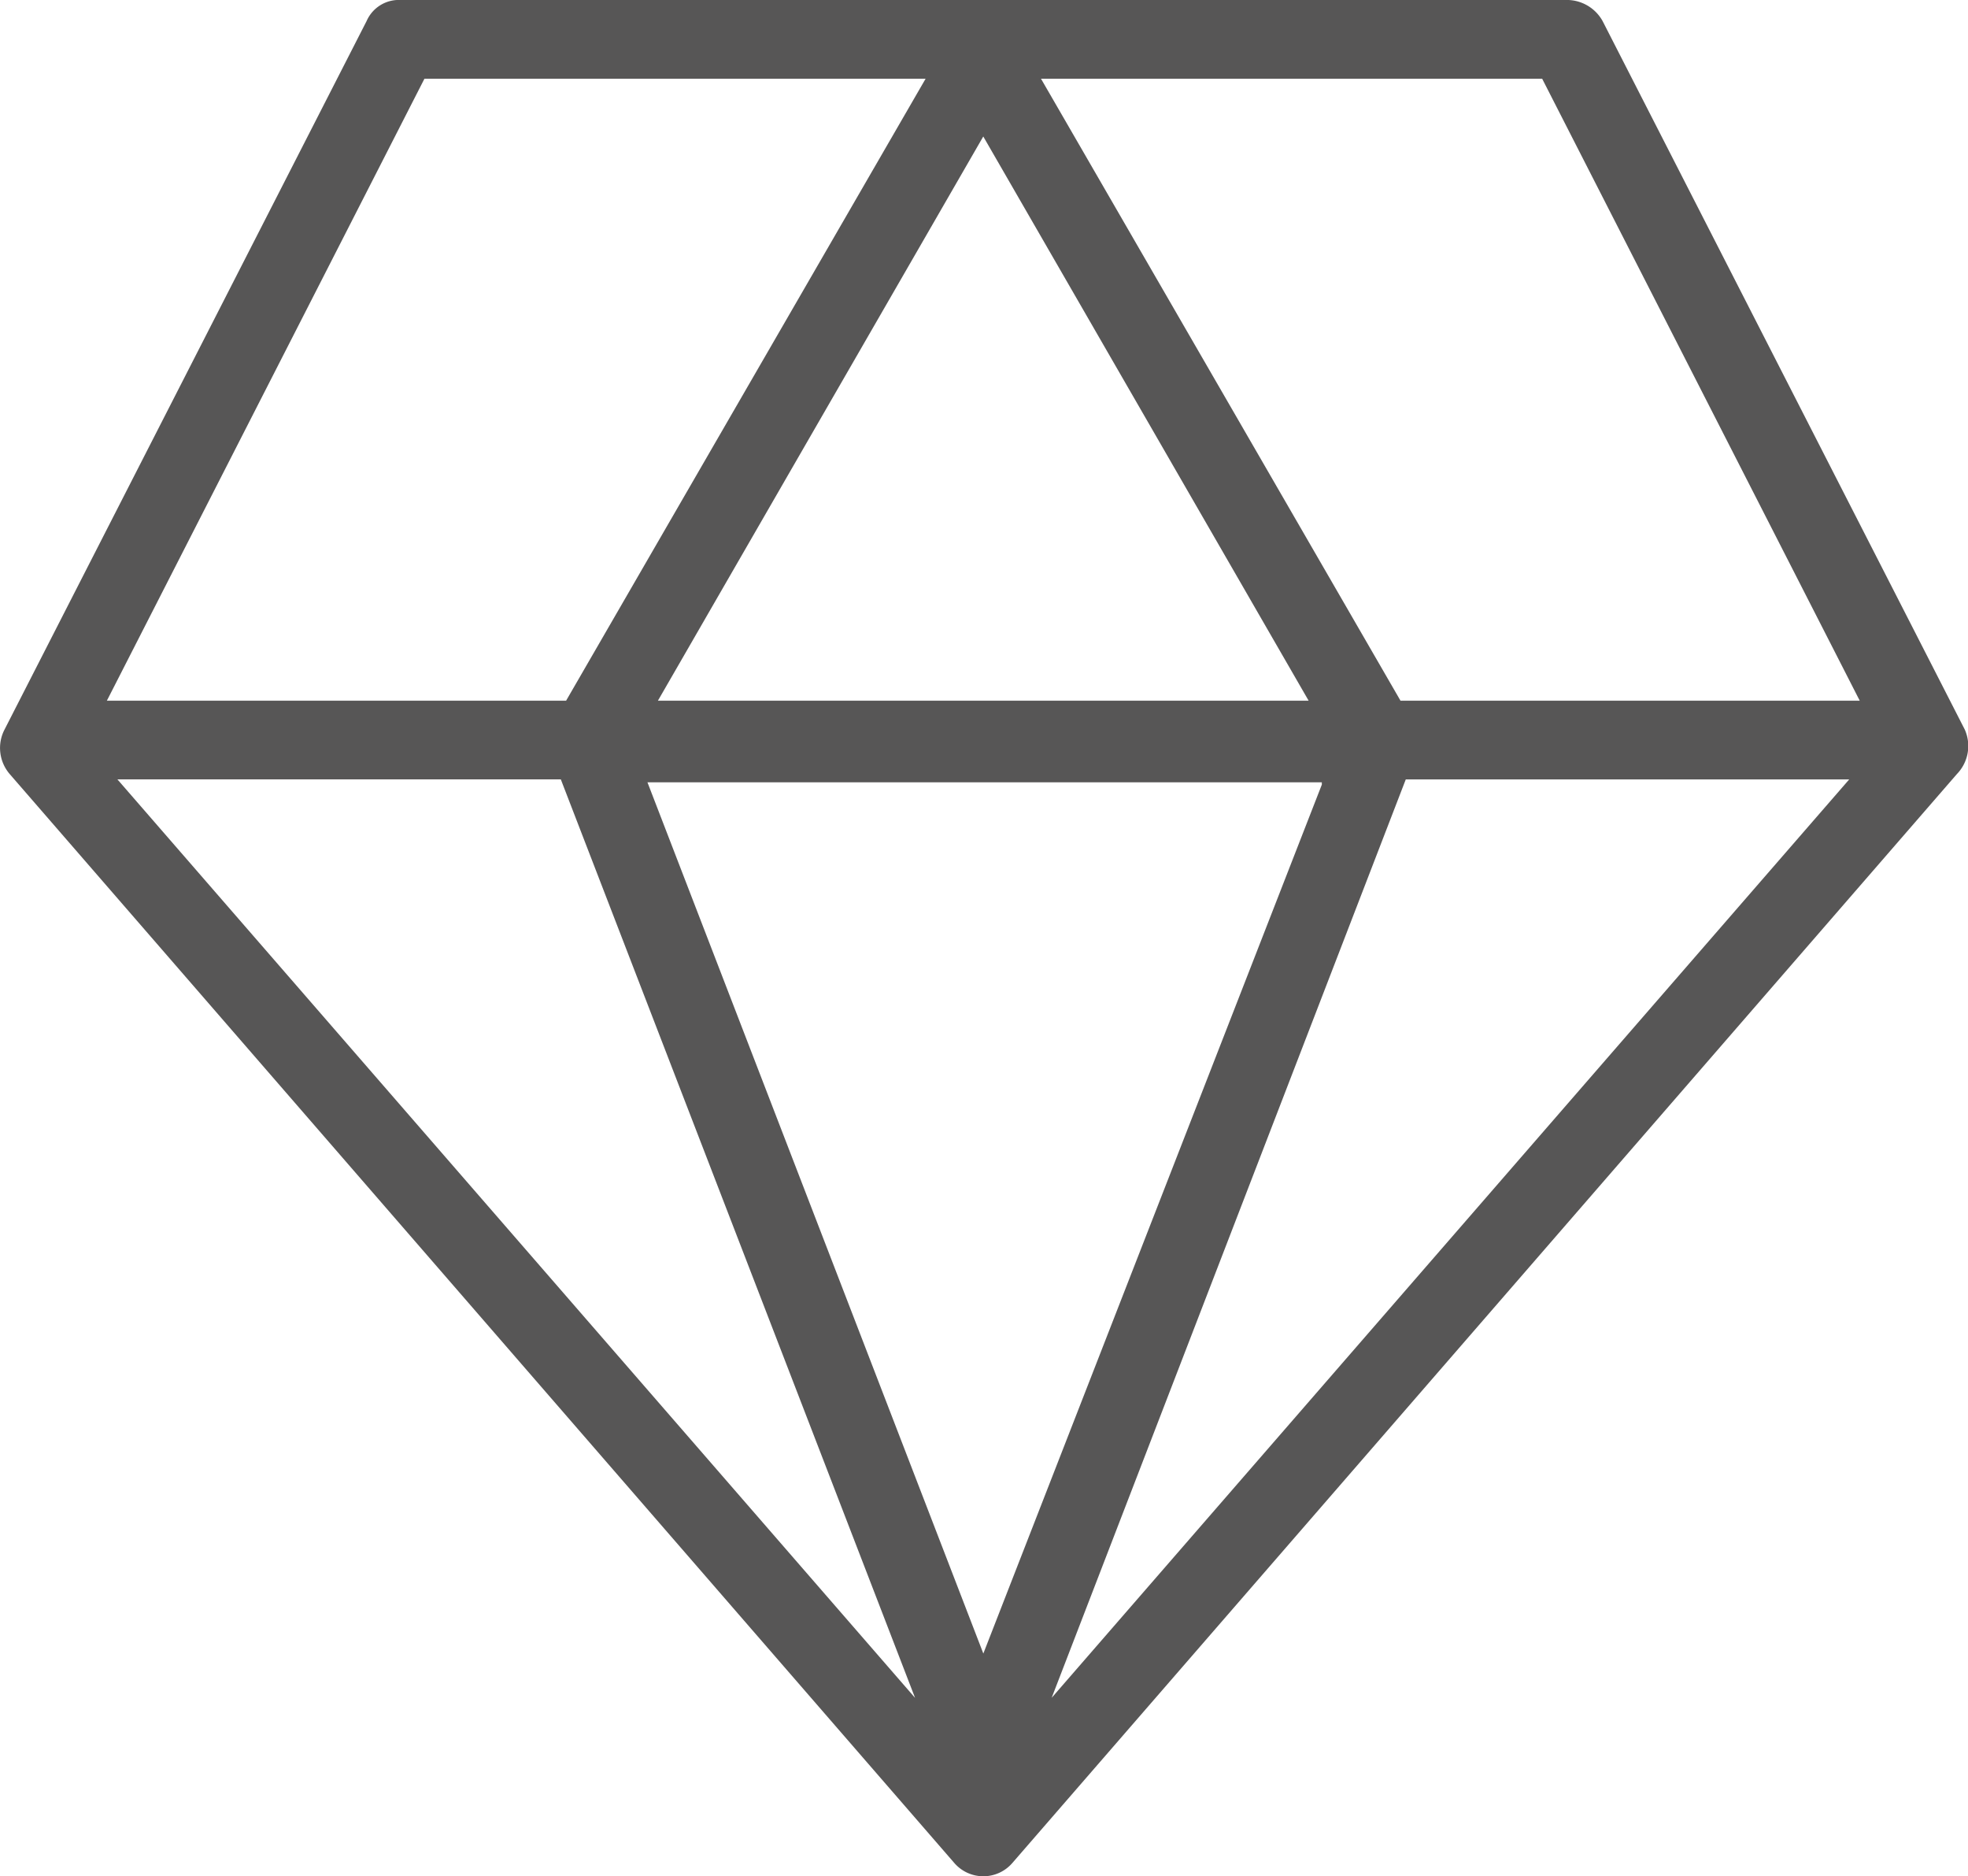 <svg xmlns="http://www.w3.org/2000/svg" width="29.518" height="28.141" viewBox="0 0 29.518 28.141">
  <path id="Path_406" data-name="Path 406" d="M405.395,10.941,399.963.315A.614.614,0,0,0,399.452,0H381.937a.527.527,0,0,0-.512.315l-5.431,10.627a.6.6,0,0,0,.079.669l14.169,16.333a.575.575,0,0,0,.866,0L405.277,11.61A.605.605,0,0,0,405.395,10.941Zm-9.643.827L390.675,24.8l-5.038-13.067h10.115Zm-9.958-1.259,4.88-8.462,4.88,8.462Zm-1.456,1.181,5.313,13.775L377.687,11.689h6.651Zm12.673,0h6.651L391.7,25.464Zm6.809-1.181h-6.888l-5.392-9.328h7.517ZM382.292,1.181h7.517l-5.392,9.328h-6.888Z" transform="translate(-375.926)" fill="#575656"/>
</svg>
